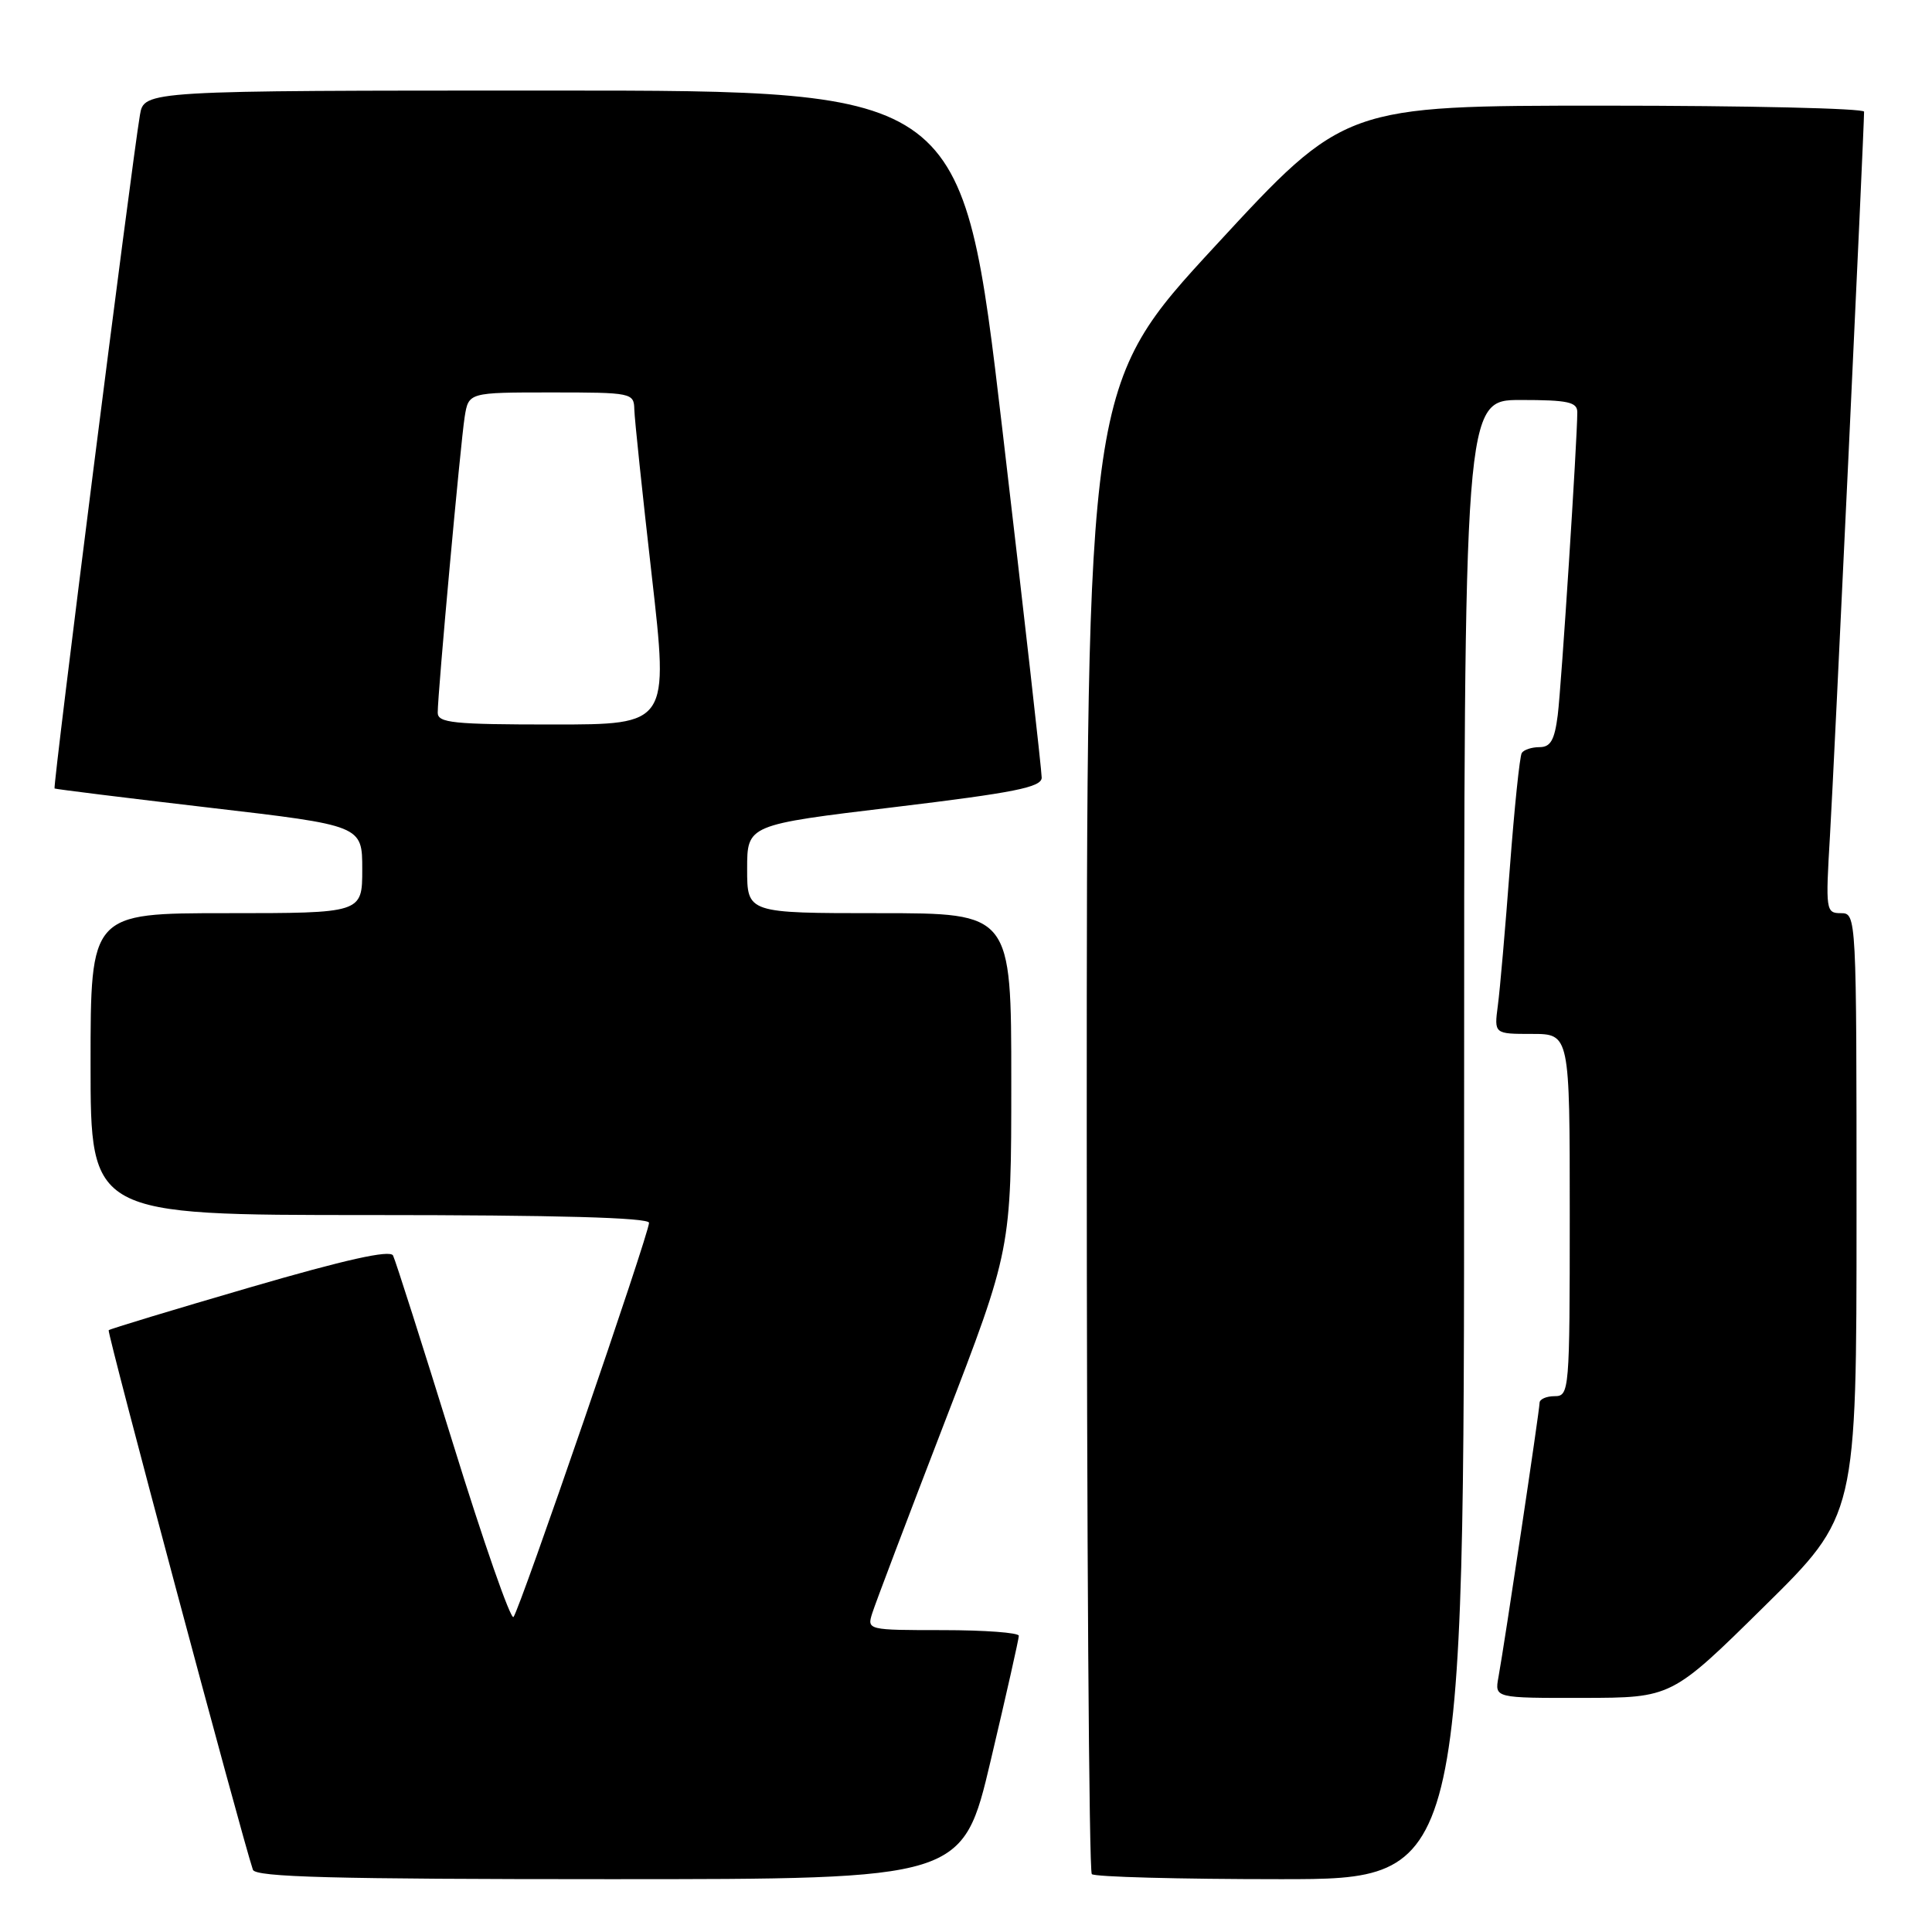 <?xml version="1.0" encoding="UTF-8" standalone="no"?>
<!DOCTYPE svg PUBLIC "-//W3C//DTD SVG 1.1//EN" "http://www.w3.org/Graphics/SVG/1.1/DTD/svg11.dtd" >
<svg xmlns="http://www.w3.org/2000/svg" xmlns:xlink="http://www.w3.org/1999/xlink" version="1.1" viewBox="0 0 256 256">
 <g >
 <path fill="currentColor"
d=" M 131.28 233.25 C 133.33 224.59 135.00 217.16 135.00 216.75 C 135.00 216.34 130.47 216.00 124.93 216.00 C 114.95 216.00 114.87 215.98 115.58 213.75 C 115.97 212.51 120.27 201.16 125.14 188.53 C 134.00 165.55 134.00 165.55 134.00 143.28 C 134.00 121.00 134.00 121.00 116.50 121.00 C 99.00 121.00 99.00 121.00 99.00 115.15 C 99.00 109.29 99.00 109.29 118.50 106.95 C 134.42 105.03 138.01 104.32 138.03 103.05 C 138.04 102.20 135.69 81.36 132.80 56.75 C 127.54 12.00 127.54 12.00 73.32 12.00 C 19.09 12.00 19.09 12.00 18.54 15.25 C 17.44 21.72 6.97 104.30 7.23 104.48 C 7.38 104.57 16.61 105.72 27.75 107.02 C 48.00 109.38 48.00 109.38 48.00 115.19 C 48.00 121.00 48.00 121.00 30.00 121.00 C 12.00 121.00 12.00 121.00 12.00 141.00 C 12.00 161.00 12.00 161.00 49.00 161.00 C 73.81 161.00 86.00 161.34 86.00 162.03 C 86.00 163.48 68.86 213.33 68.04 214.26 C 67.68 214.68 64.06 204.33 60.02 191.26 C 55.97 178.19 52.40 166.99 52.08 166.36 C 51.68 165.58 45.77 166.90 33.11 170.59 C 22.99 173.54 14.57 176.09 14.40 176.26 C 14.15 176.51 32.00 243.28 33.51 247.75 C 33.84 248.73 44.19 249.00 80.75 249.00 C 127.56 249.00 127.56 249.00 131.28 233.25 Z  M 194.00 151.00 C 194.00 53.00 194.00 53.00 201.50 53.00 C 207.75 53.00 209.00 53.27 209.00 54.62 C 209.00 58.26 206.90 90.81 206.41 94.75 C 205.99 98.06 205.46 99.00 204.00 99.00 C 202.96 99.00 201.90 99.35 201.64 99.78 C 201.37 100.21 200.66 107.07 200.06 115.03 C 199.46 122.99 198.75 131.19 198.47 133.25 C 197.98 137.00 197.98 137.00 202.99 137.00 C 208.00 137.00 208.00 137.00 208.00 161.00 C 208.00 184.33 207.94 185.00 206.00 185.00 C 204.90 185.00 204.00 185.40 204.00 185.89 C 204.00 186.86 199.37 217.75 198.55 222.25 C 198.05 225.00 198.05 225.00 209.78 224.98 C 221.50 224.96 221.50 224.96 233.75 212.88 C 246.00 200.81 246.00 200.81 246.00 160.90 C 246.00 121.24 245.99 121.00 243.93 121.00 C 241.94 121.00 241.89 120.64 242.48 110.75 C 243.00 102.06 247.00 17.15 247.00 14.80 C 247.00 14.36 231.52 14.00 212.59 14.00 C 178.18 14.00 178.18 14.00 161.09 32.52 C 144.00 51.03 144.00 51.03 144.00 149.35 C 144.00 203.42 144.30 247.97 144.67 248.33 C 145.03 248.70 156.28 249.00 169.67 249.00 C 194.00 249.00 194.00 249.00 194.00 151.00 Z  M 58.00 94.43 C 58.00 91.82 61.02 58.74 61.57 55.25 C 62.09 52.00 62.09 52.00 73.05 52.00 C 83.72 52.00 84.00 52.06 84.05 54.25 C 84.08 55.49 85.12 65.39 86.36 76.25 C 88.61 96.00 88.61 96.00 73.31 96.00 C 60.05 96.00 58.00 95.79 58.00 94.43 Z "/>
</g>
</svg>